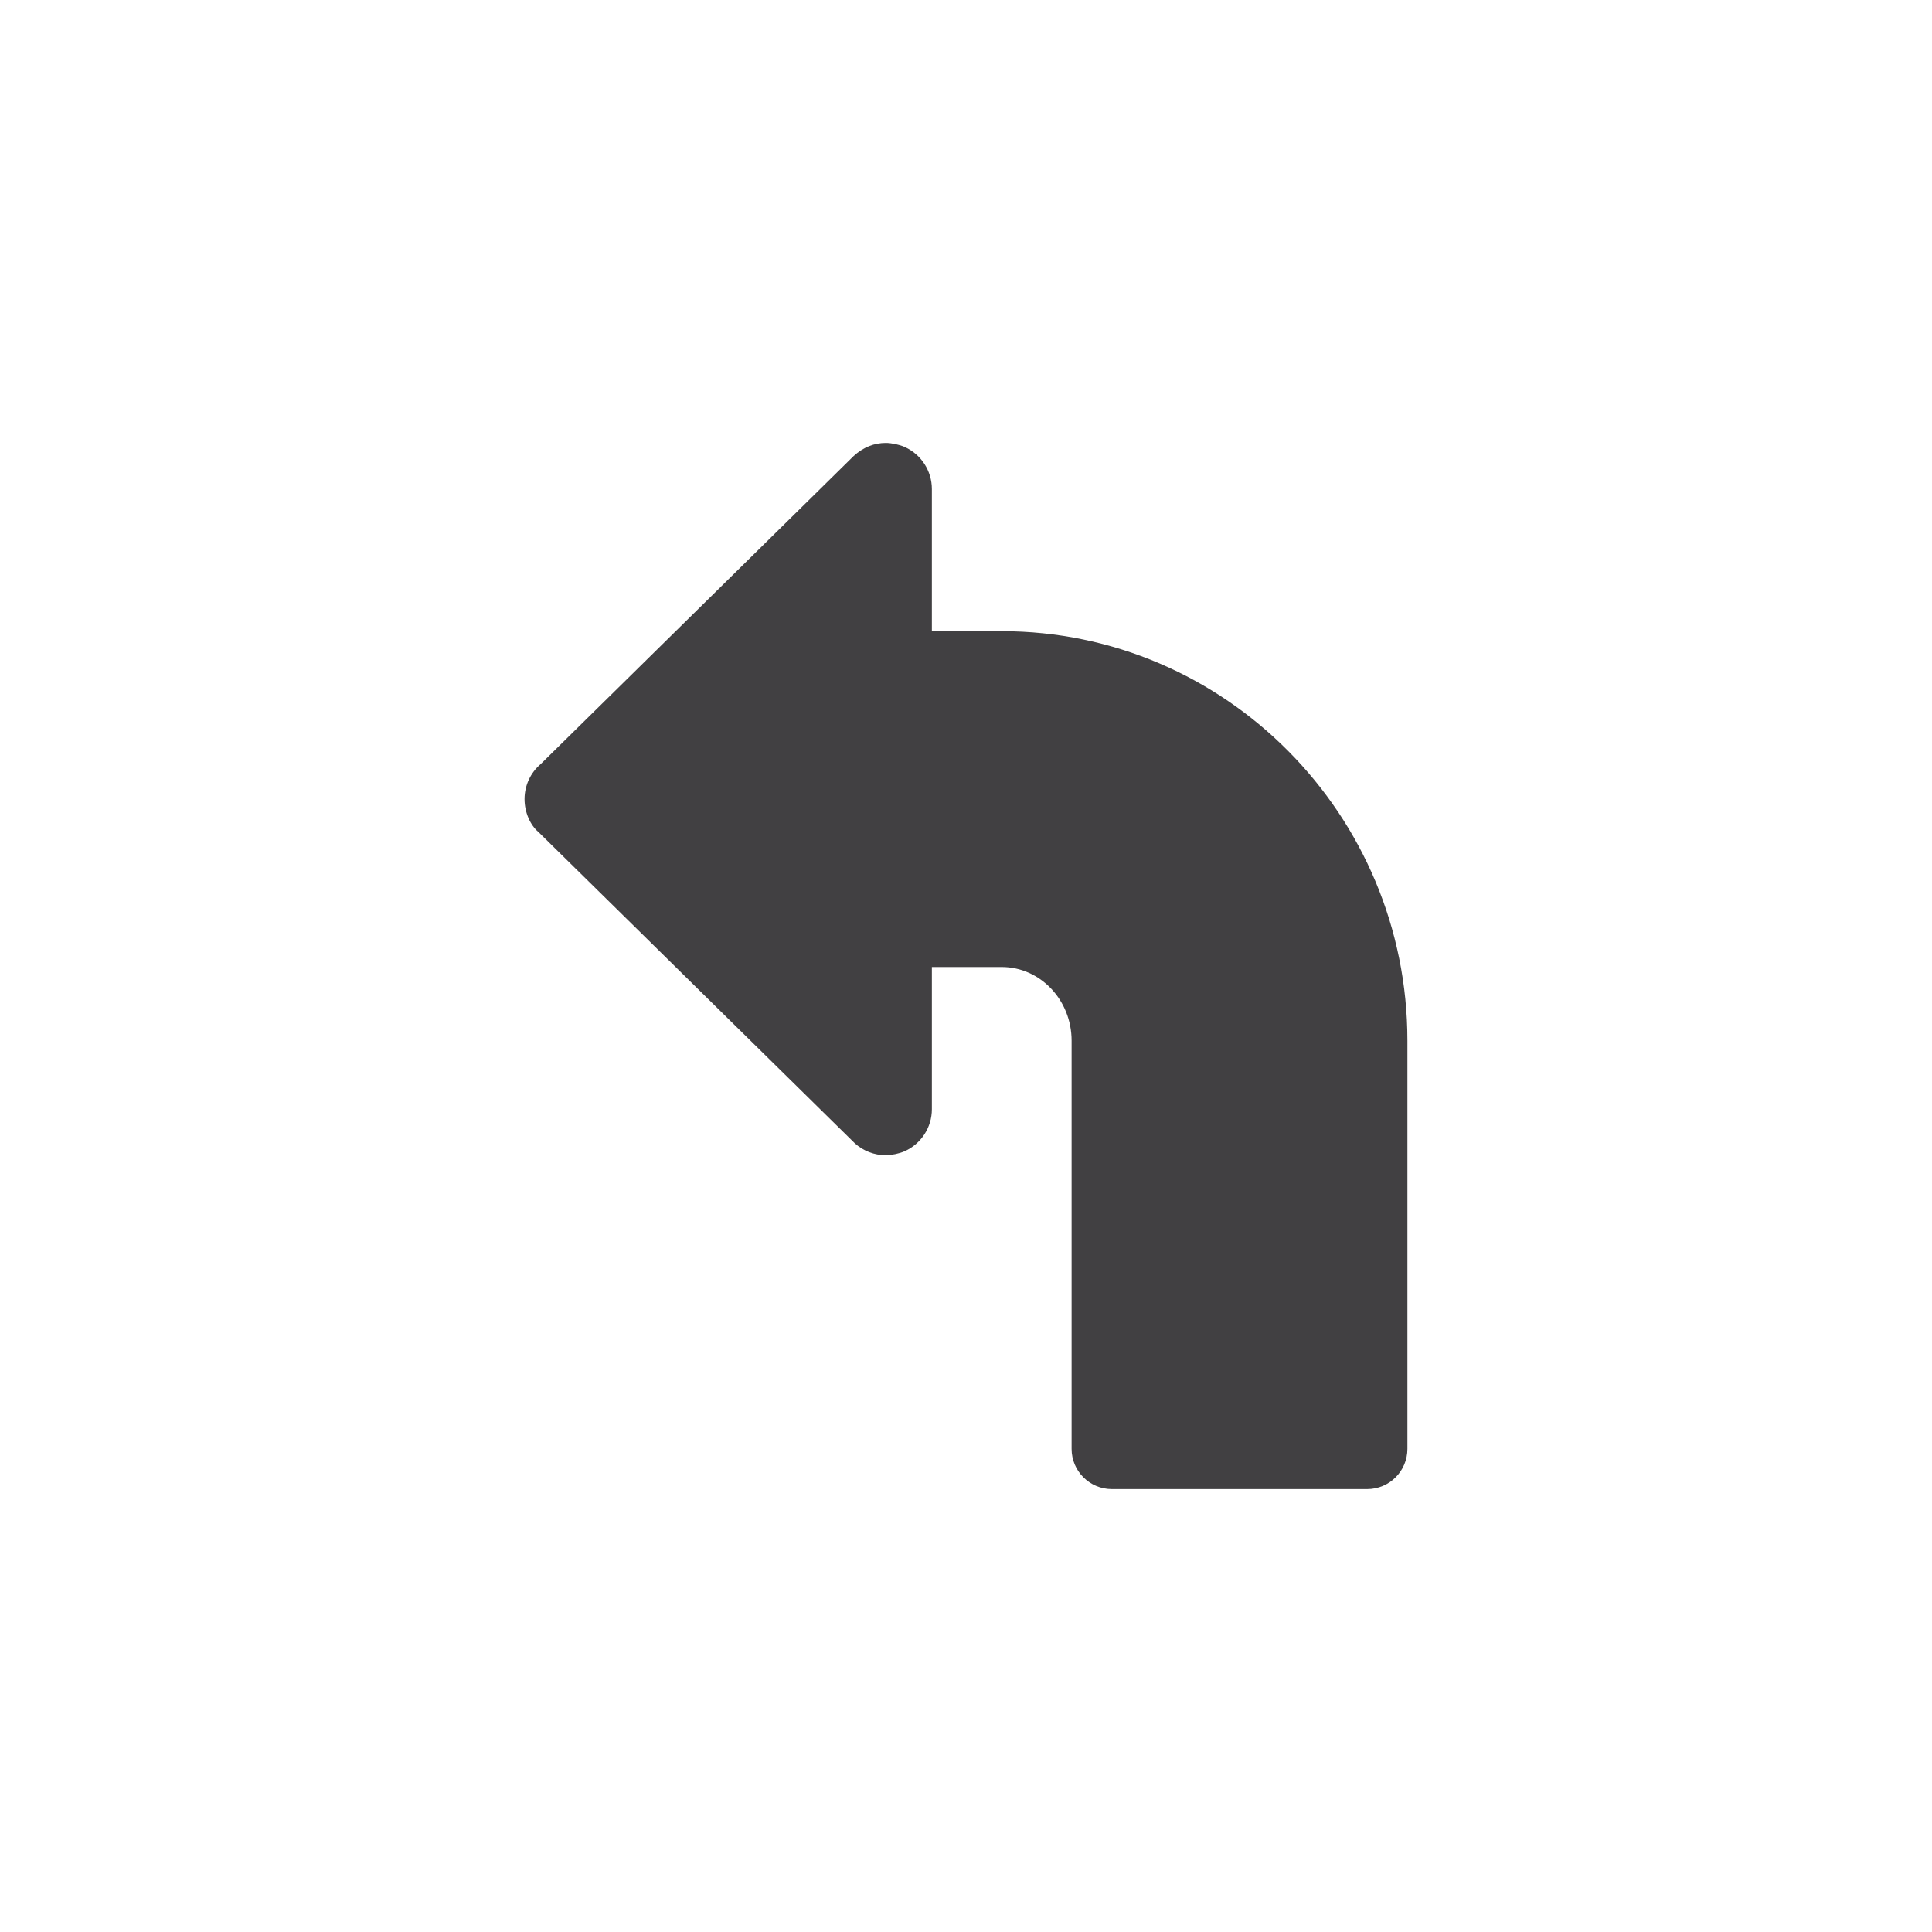 <?xml version="1.0" encoding="utf-8"?>
<!-- Generator: Adobe Illustrator 16.0.0, SVG Export Plug-In . SVG Version: 6.00 Build 0)  -->
<!DOCTYPE svg PUBLIC "-//W3C//DTD SVG 1.1//EN" "http://www.w3.org/Graphics/SVG/1.1/DTD/svg11.dtd">
<svg version="1.1" id="Layer_1" xmlns="http://www.w3.org/2000/svg" xmlns:xlink="http://www.w3.org/1999/xlink" x="0px" y="0px"
	 width="1024px" height="1024px" viewBox="0 0 1024 1024" enable-background="new 0 0 1024 1024" xml:space="preserve">
<path fill="#414042" d="M530.933,334.542h-37.021v-75.333c0-9.656-5.688-18.428-14.5-22.344c-2.729-1.209-6.938-2.104-9.927-2.104
	c-6.083,0-11.917,2.25-17.031,6.938L286.591,404.959c-5.448,4.625-8.573,11.416-8.573,18.583s3.125,13.917,7.417,17.5
	l167.624,164.917c4.51,4.083,10.344,6.333,16.427,6.333c2.989,0,7.198-0.875,9.927-2.083c8.812-3.917,14.5-12.667,14.5-22.292
	v-75.375h37.021c20.438,0,37.04,17.5,37.04,39.042v216.333c0,11.792,9.563,21.333,21.334,21.333h135.321
	c11.792,0,21.334-9.541,21.334-21.333V551.584C745.962,431.875,649.494,334.542,530.933,334.542z"/>
</svg>
